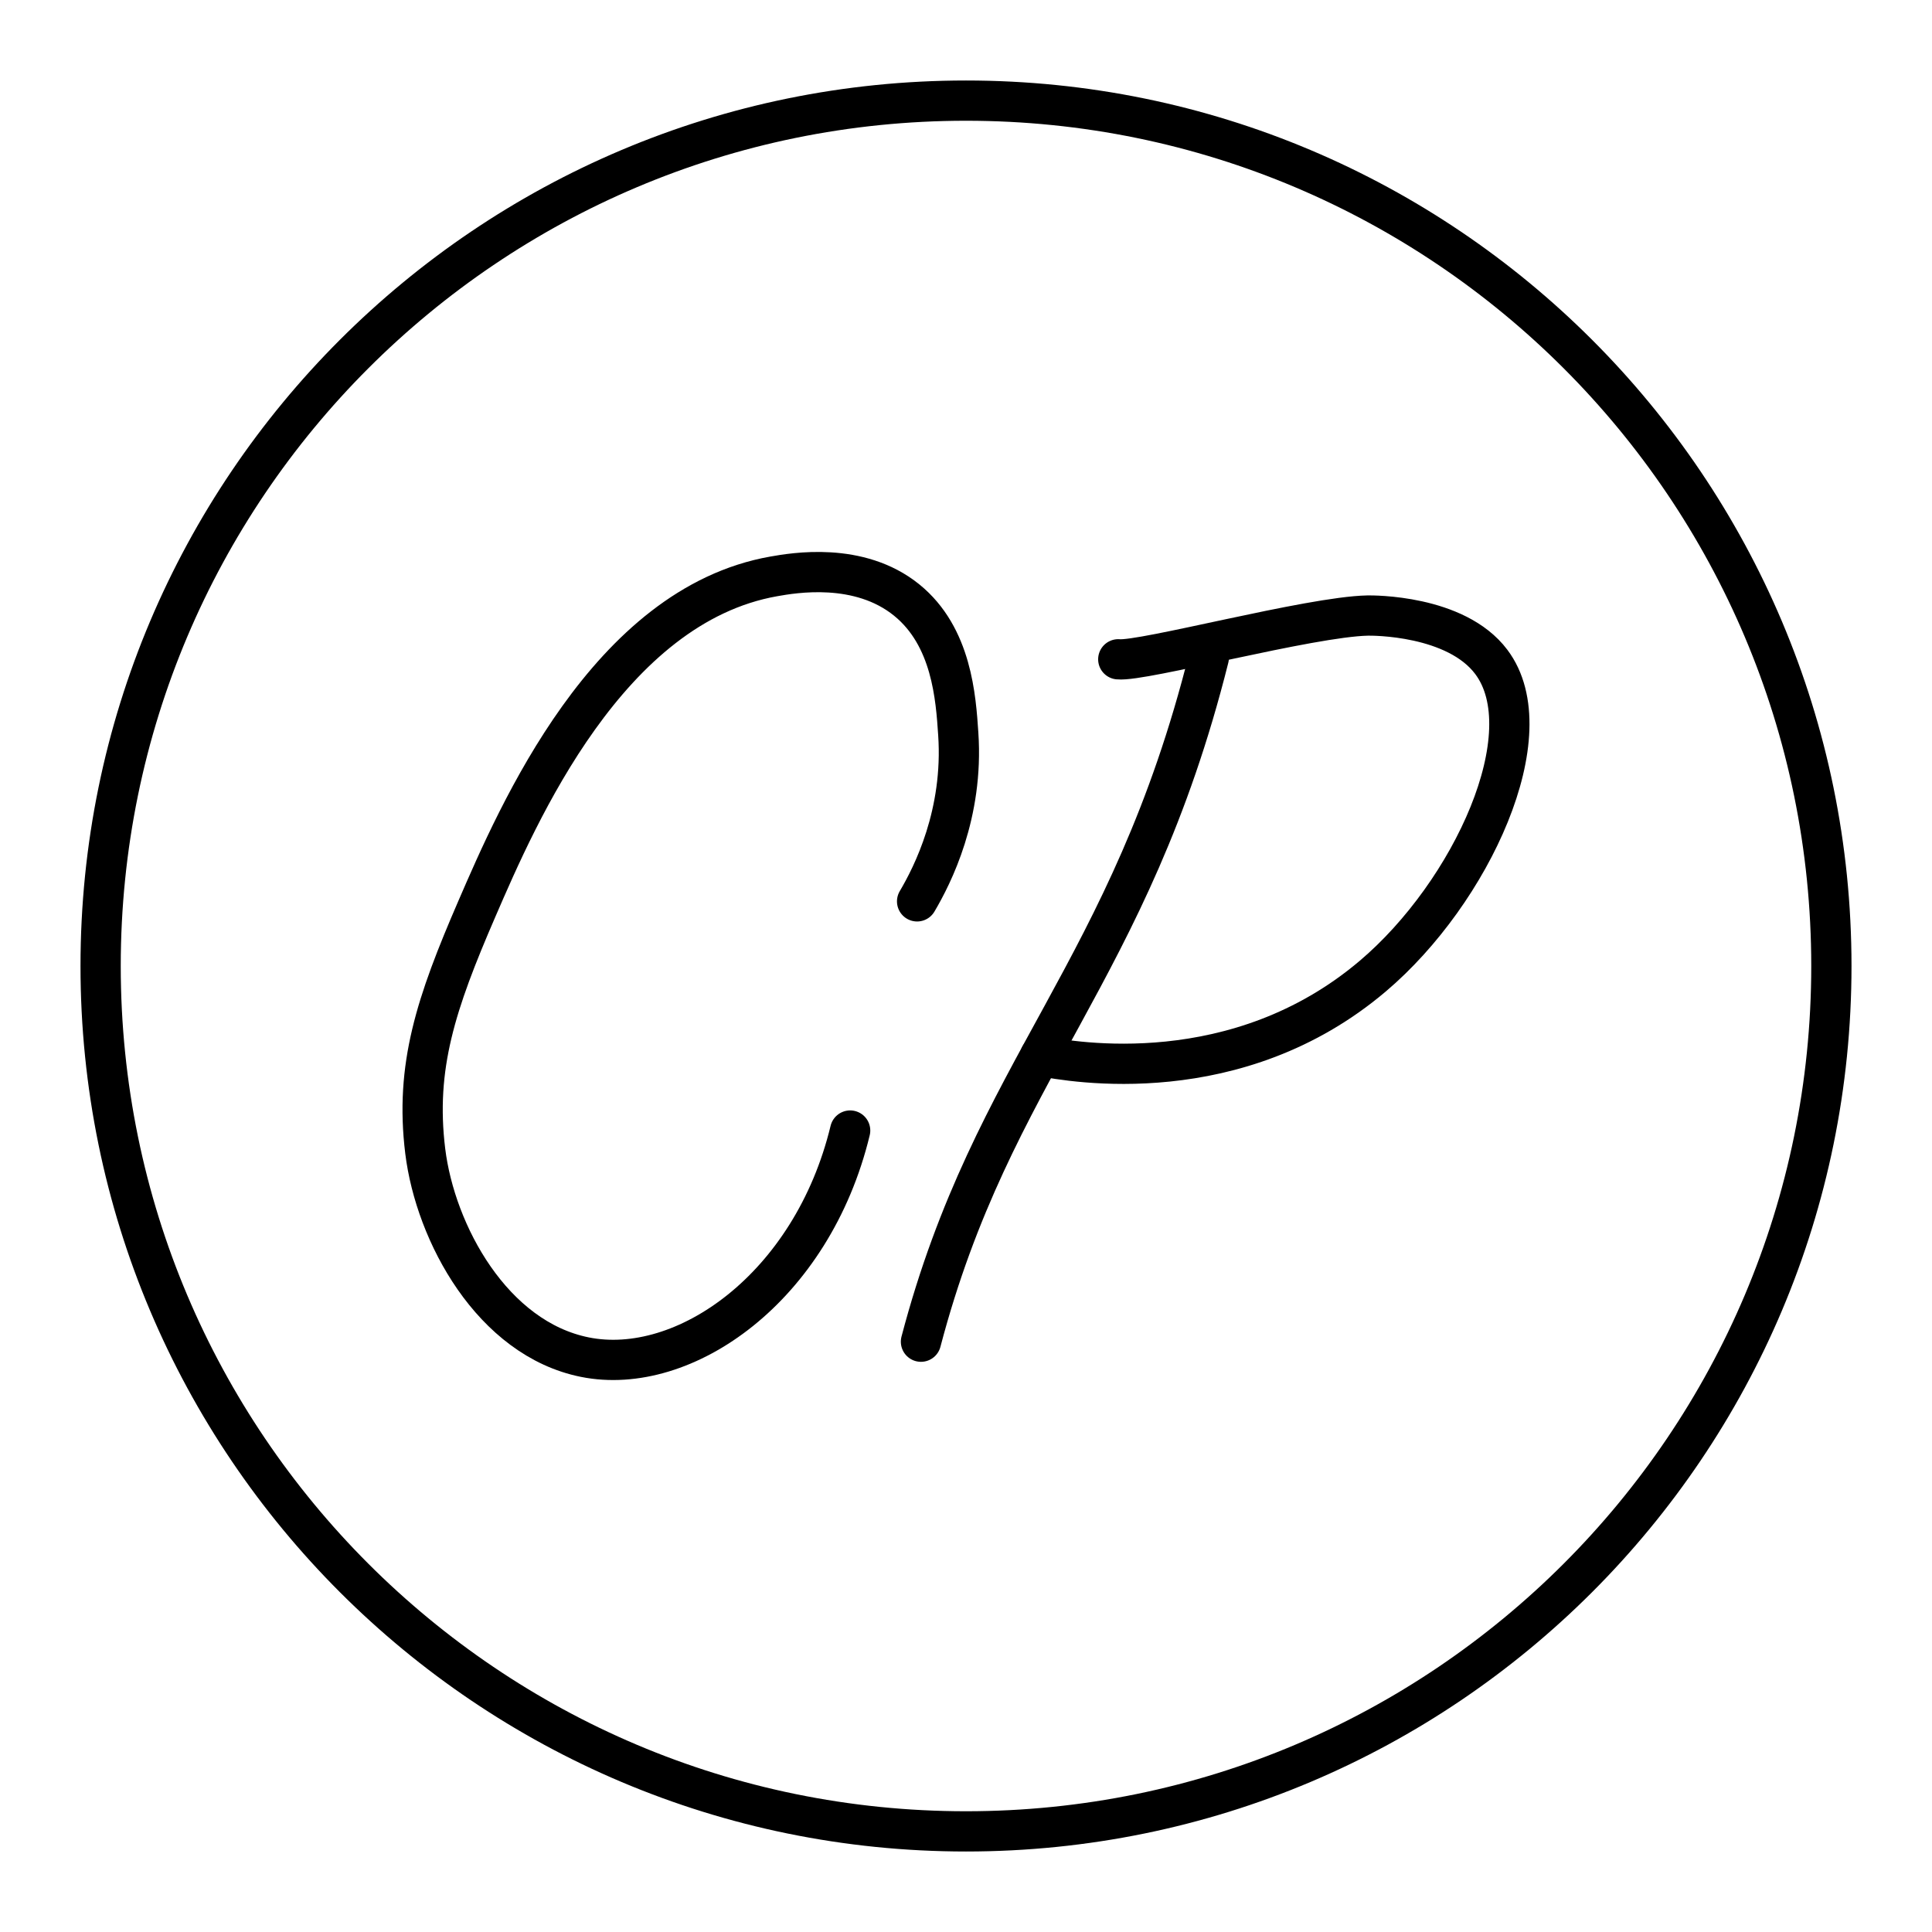<svg xmlns="http://www.w3.org/2000/svg" width="1em" height="1em" viewBox="0 0 48 48"><path fill="none" stroke="currentColor" stroke-linecap="round" stroke-linejoin="round" d="M45.5 24c0 11.874-9.626 21.5-21.5 21.5S2.5 35.874 2.5 24S12.126 2.5 24 2.5S45.5 12.126 45.5 24"/><path fill="none" stroke="currentColor" stroke-linecap="round" stroke-linejoin="round" d="M22.785 22.394c.388-.657 1.157-2.175 1.023-4.158c-.06-.9-.16-2.419-1.28-3.327c-1.185-.962-2.819-.674-3.303-.589c-4.117.726-6.352 5.89-7.38 8.266c-1.01 2.334-1.538 3.908-1.28 6.014c.252 2.045 1.668 4.657 3.967 5.118c2.464.495 5.646-1.724 6.59-5.63m6.661-11.708c.604.064 4.76-1.058 6.197-1.087c.109-.002 2.191-.02 3.071 1.152c1.331 1.771-.491 5.726-2.943 7.805c-3.372 2.86-7.452 2.142-8.265 1.984"/><path fill="none" stroke="currentColor" stroke-linecap="round" stroke-linejoin="round" d="M30.032 16.343c-1.97 7.862-5.36 10.178-7.151 16.991"/></svg>